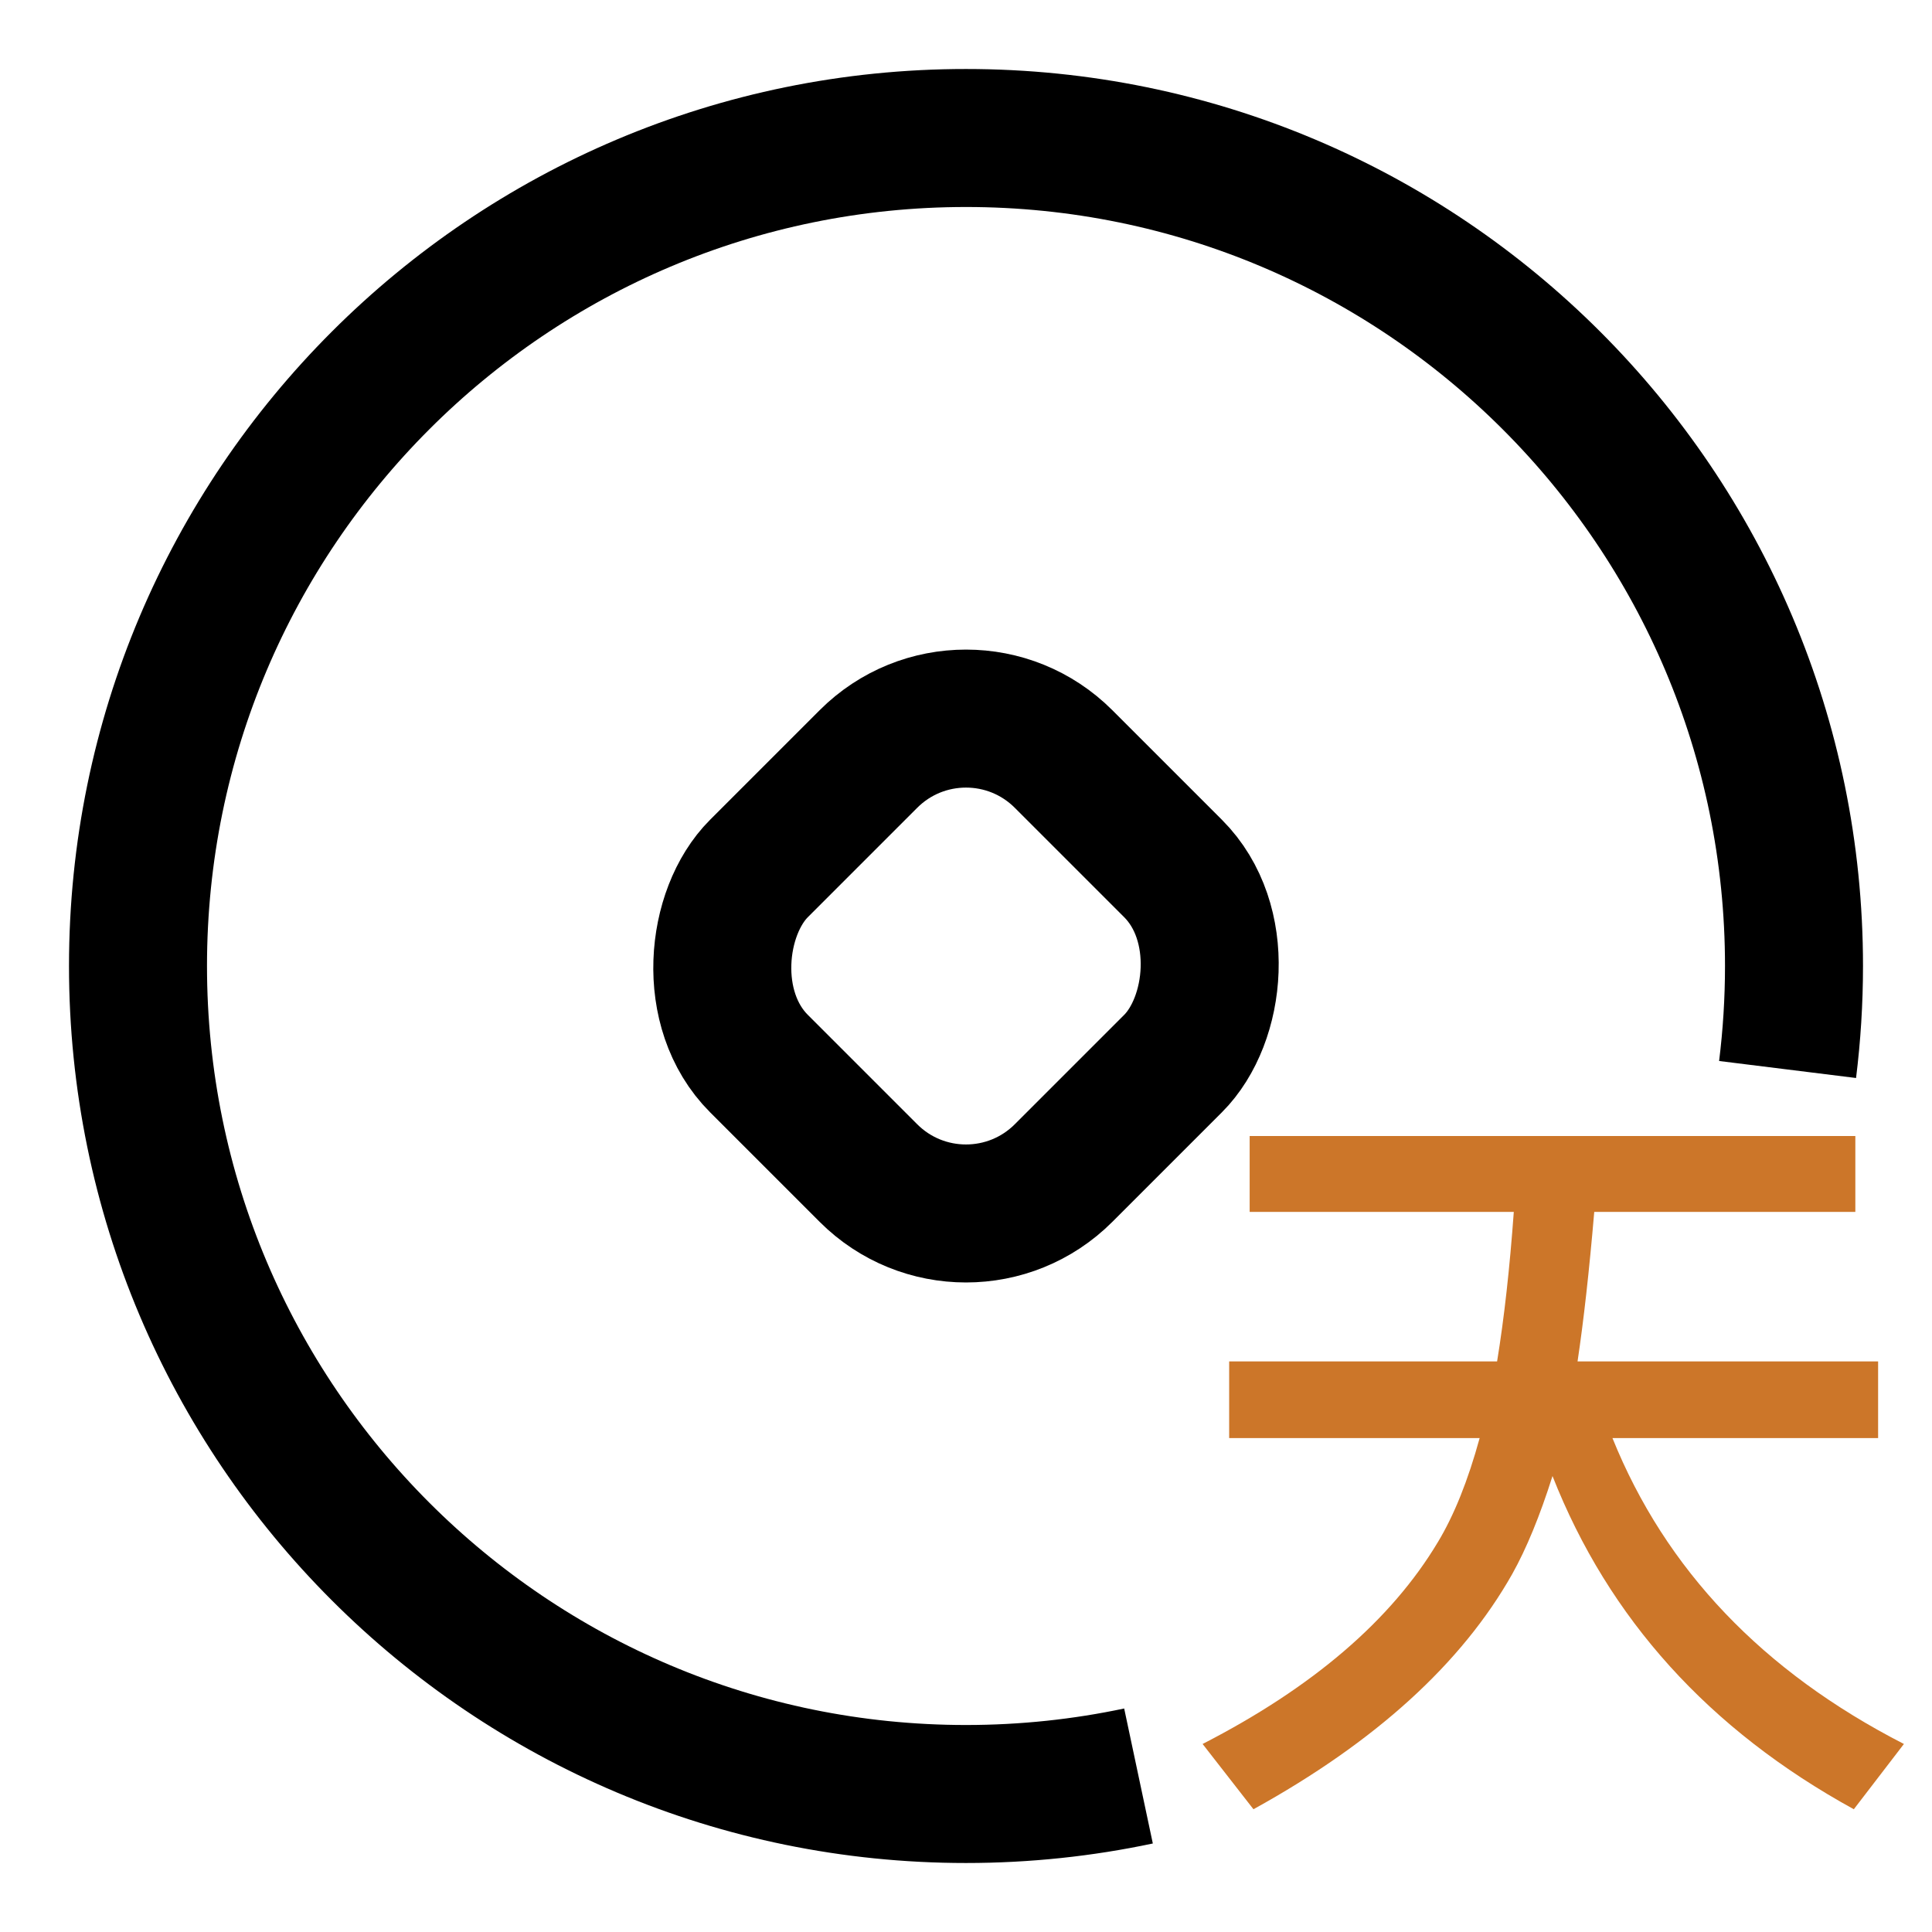 <svg width="28" height="28" viewBox="0 0 28 28" fill="none" xmlns="http://www.w3.org/2000/svg">
<g clip-path="url(#clip0_831_434)">
<path d="M16.5 25.739C15.694 25.91 14.857 26 14 26C7.373 26 2 20.627 2 14C2 7.373 7.373 2 14 2C20.627 2 26 7.373 26 14C26 14.508 25.968 15.009 25.907 15.5" stroke="black" stroke-width="2"/>
<rect x="14" y="9.586" width="6.243" height="6.243" rx="2" transform="rotate(45 14 9.586)" stroke="black" stroke-width="2"/>
<path d="M17.814 19.731H21.697C21.8 19.1 21.88 18.378 21.939 17.564H18.111V16.464H26.889V17.564H23.105C23.032 18.422 22.951 19.144 22.863 19.731H27.219V20.842H23.369C24.139 22.749 25.547 24.226 27.593 25.275L26.867 26.221C24.77 25.07 23.314 23.46 22.5 21.392C22.317 21.971 22.122 22.444 21.917 22.811C21.184 24.109 19.933 25.246 18.166 26.221L17.429 25.275C19.028 24.454 20.164 23.478 20.839 22.349C21.074 21.96 21.275 21.458 21.444 20.842H17.814V19.731Z" fill="#CC7629"/>
</g>
<defs>
<clipPath id="clip0_831_434">
<rect width="28" height="28" fill="white"/>
</clipPath>
</defs>
</svg>
